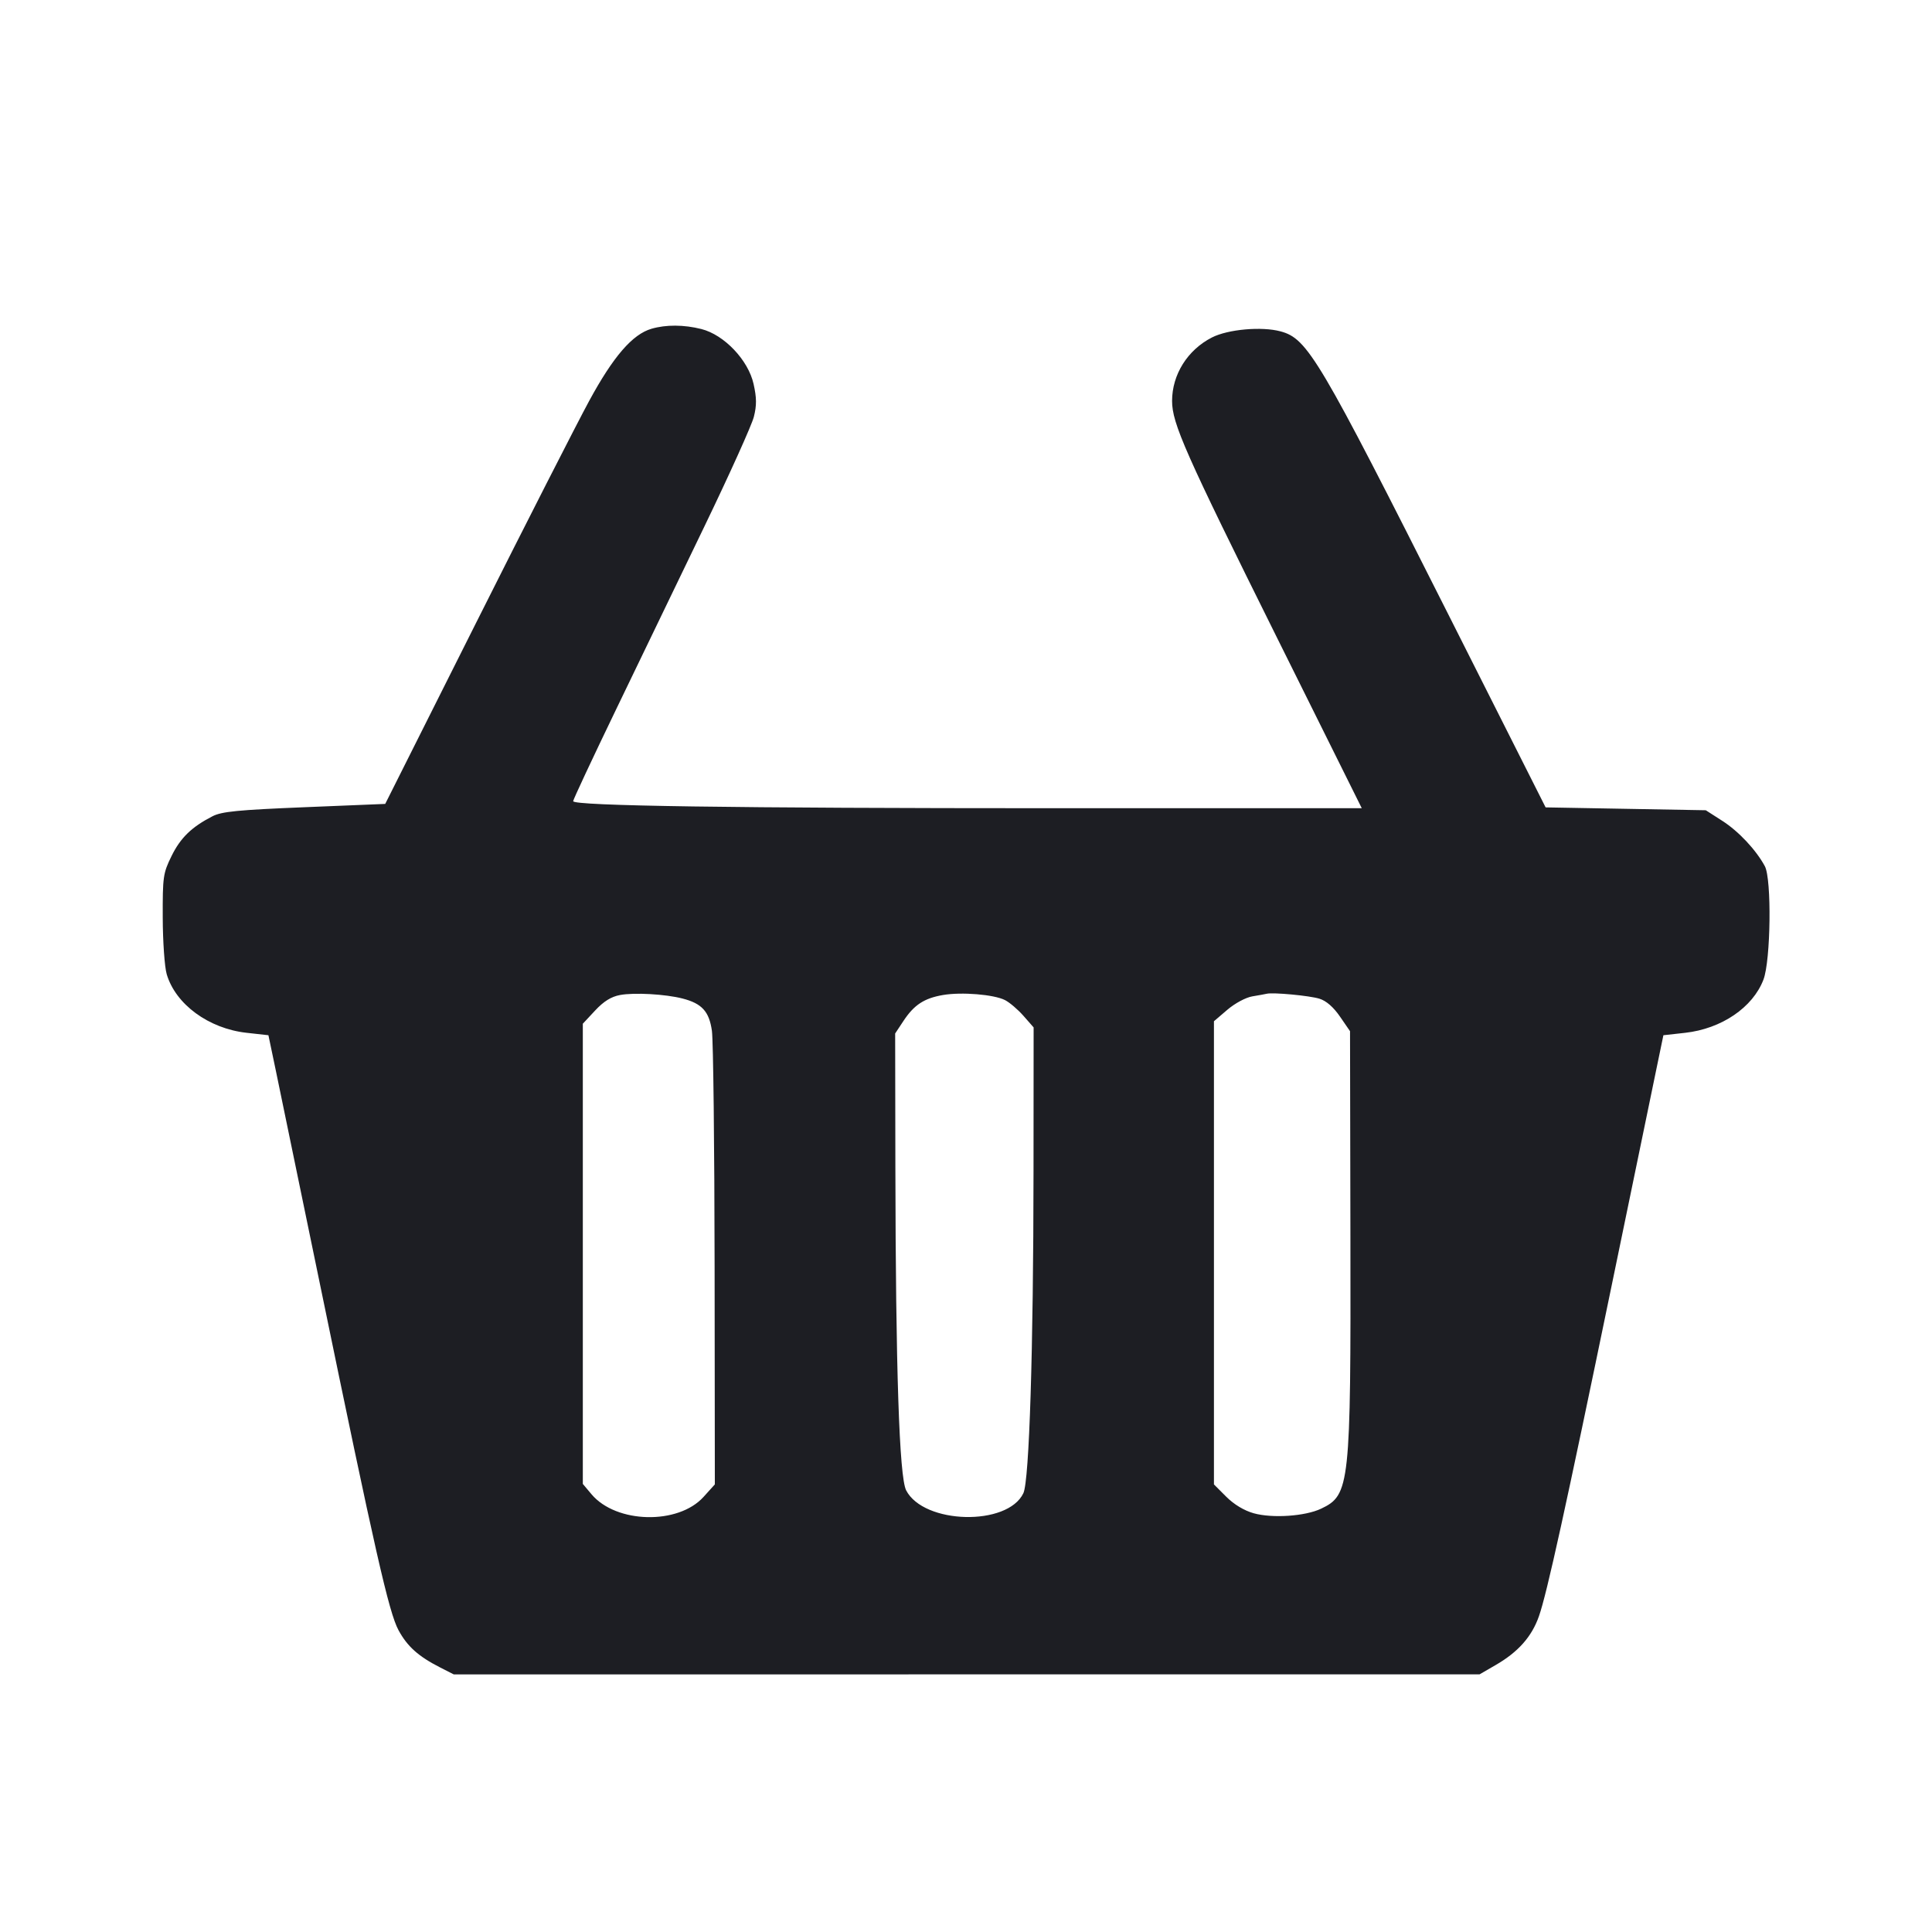 <svg viewBox="0 0 2400 2400" fill="none" xmlns="http://www.w3.org/2000/svg"><path d="M809.365 408.380 C 785.688 415.237,761.852 442.813,731.898 498.000 C 716.375 526.600,653.014 650.945,591.097 774.323 L 478.521 998.646 378.151 1002.760 C 295.146 1006.162,275.378 1008.112,263.890 1014.030 C 237.968 1027.384,224.225 1040.743,213.099 1063.399 C 202.597 1084.784,202.009 1088.905,202.161 1140.000 C 202.250 1169.700,204.474 1201.296,207.103 1210.212 C 218.120 1247.573,259.175 1277.715,306.188 1282.960 L 333.442 1286.000 342.658 1330.000 C 347.726 1354.200,372.650 1474.800,398.044 1598.000 C 465.970 1927.552,483.099 2002.981,495.010 2025.017 C 505.972 2045.297,519.732 2057.616,546.841 2071.423 L 563.681 2080.000 1200.841 2079.962 L 1838.000 2079.925 1858.000 2068.348 C 1885.962 2052.162,1902.780 2033.196,1911.708 2007.780 C 1921.639 1979.511,1944.880 1873.849,2001.841 1598.000 C 2027.281 1474.800,2052.200 1354.200,2057.215 1330.000 L 2066.334 1286.000 2093.325 1283.001 C 2138.468 1277.984,2177.400 1251.549,2190.619 1216.936 C 2199.722 1193.101,2200.958 1091.959,2192.342 1076.000 C 2181.434 1055.798,2159.783 1032.694,2139.650 1019.775 L 2118.988 1006.517 2019.502 1004.738 L 1920.016 1002.960 1800.790 766.480 C 1638.290 444.169,1624.431 420.755,1590.766 411.646 C 1567.352 405.310,1525.461 409.034,1505.503 419.225 C 1475.207 434.696,1456.000 465.288,1456.000 498.074 C 1456.000 526.016,1472.226 562.615,1586.753 793.000 L 1691.644 1004.000 1310.472 1004.000 C 911.240 1004.000,712.000 1001.085,712.000 995.245 C 712.000 993.337,736.084 941.876,765.520 880.888 C 794.957 819.899,844.416 717.408,875.430 653.129 C 906.444 588.850,933.912 527.948,936.470 517.789 C 940.071 503.490,939.991 494.271,936.116 476.954 C 929.472 447.266,899.610 415.873,871.212 408.722 C 849.572 403.274,827.423 403.151,809.365 408.380 M848.000 1240.427 C 871.972 1246.628,880.955 1256.530,884.362 1280.511 C 886.042 1292.330,887.547 1423.945,887.708 1572.988 L 888.000 1843.977 873.953 1859.525 C 842.411 1894.438,765.438 1892.633,734.835 1856.262 L 724.000 1843.386 724.000 1557.538 L 724.000 1271.690 739.254 1255.337 C 749.968 1243.851,759.196 1238.106,770.254 1236.038 C 787.894 1232.738,826.756 1234.932,848.000 1240.427 M1248.406 1242.330 C 1254.130 1245.224,1264.480 1254.046,1271.406 1261.935 L 1284.000 1276.278 1283.878 1455.139 C 1283.727 1677.218,1278.616 1839.409,1271.281 1854.869 C 1251.683 1896.177,1147.570 1893.662,1125.653 1851.352 C 1117.114 1834.868,1112.658 1700.980,1112.260 1448.914 L 1112.000 1283.828 1122.401 1268.112 C 1135.561 1248.225,1148.094 1240.031,1171.467 1236.032 C 1194.573 1232.079,1234.614 1235.356,1248.406 1242.330 M1639.028 1240.619 C 1647.506 1243.235,1656.419 1250.982,1664.554 1262.805 L 1677.053 1280.972 1677.527 1535.486 C 1678.104 1846.024,1676.905 1857.169,1641.073 1874.172 C 1621.279 1883.565,1580.547 1886.313,1557.355 1879.819 C 1545.530 1876.509,1532.888 1868.888,1523.278 1859.278 L 1508.000 1844.000 1508.000 1556.312 L 1508.000 1268.623 1524.651 1254.371 C 1534.014 1246.356,1547.582 1239.074,1555.651 1237.732 C 1563.543 1236.419,1571.633 1234.948,1573.629 1234.463 C 1581.461 1232.559,1626.711 1236.819,1639.028 1240.619 " fill="#1D1E23" stroke="none" fill-rule="evenodd"/></svg>